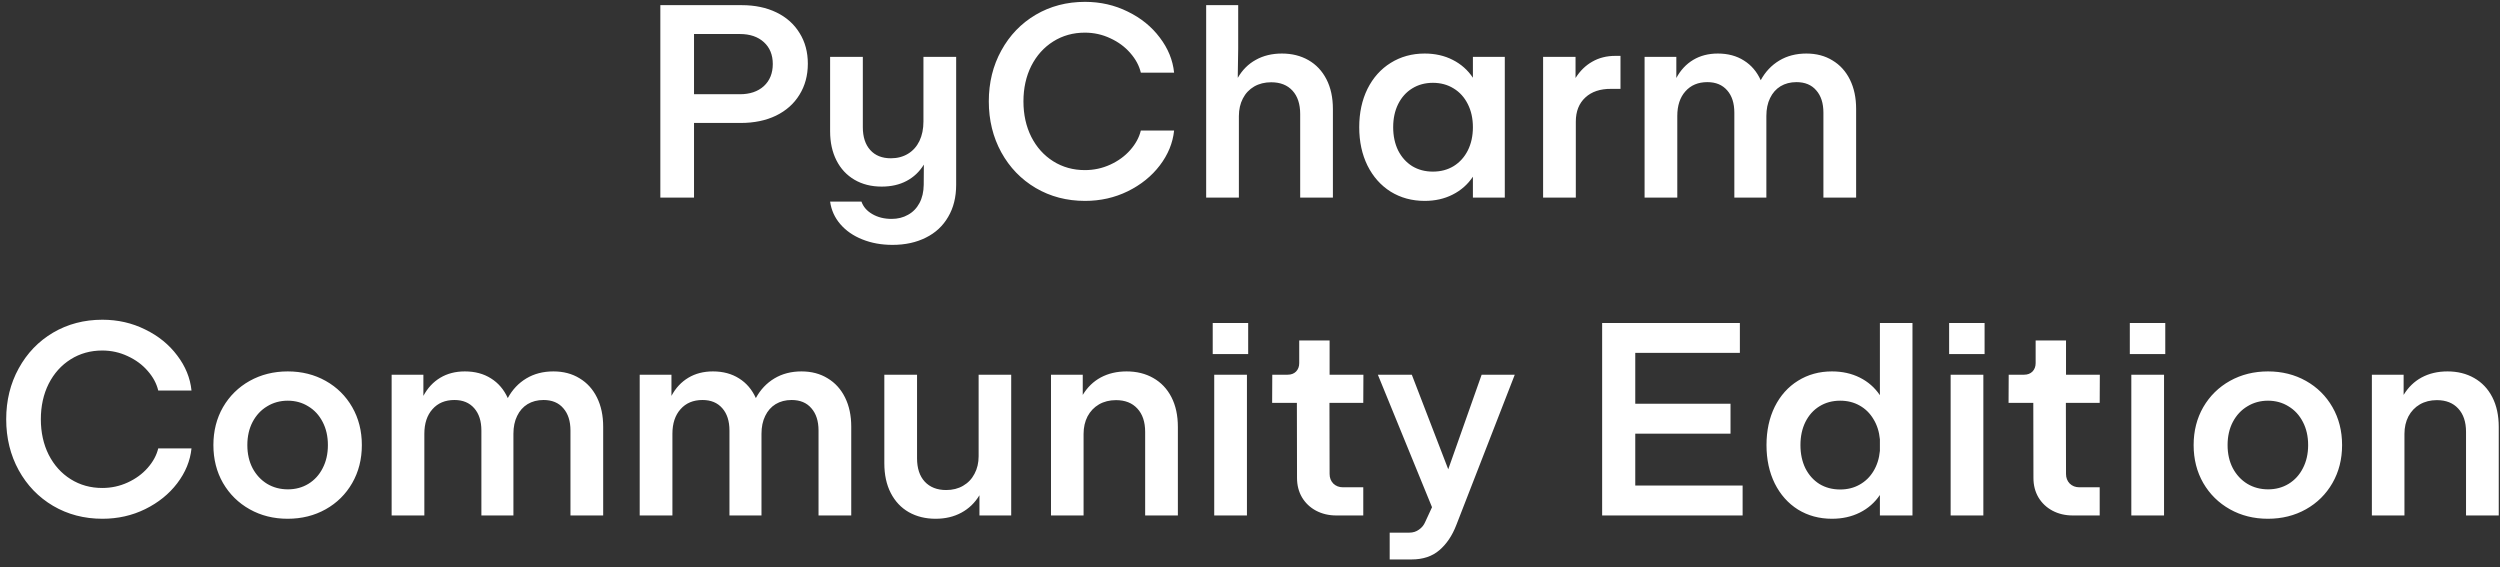 <svg width="291" height="66" viewBox="0 0 291 66" fill="none" xmlns="http://www.w3.org/2000/svg">
<rect x="0" y="0" width="291" height="66" fill="#333333" stroke="none"/>
<path d="M76.864 0.6H86.336C87.872 0.6 89.221 0.883 90.384 1.448C91.546 2.013 92.442 2.813 93.072 3.848C93.712 4.872 94.032 6.061 94.032 7.416C94.032 8.781 93.706 9.987 93.056 11.032C92.416 12.077 91.504 12.888 90.32 13.464C89.146 14.029 87.776 14.312 86.208 14.312H80.784V23H76.864V0.6ZM86.128 10.968C87.29 10.968 88.218 10.653 88.912 10.024C89.605 9.384 89.952 8.525 89.952 7.448C89.952 6.381 89.605 5.533 88.912 4.904C88.218 4.275 87.29 3.96 86.128 3.96H80.784V10.968H86.128ZM103.889 28.504C102.598 28.504 101.425 28.291 100.369 27.864C99.323 27.448 98.47 26.856 97.809 26.088C97.158 25.331 96.763 24.456 96.625 23.464H100.273C100.486 24.072 100.907 24.557 101.537 24.92C102.177 25.293 102.923 25.48 103.777 25.48C104.502 25.48 105.142 25.32 105.697 25C106.262 24.691 106.705 24.237 107.025 23.64C107.345 23.043 107.51 22.333 107.521 21.512L107.537 19.16C107.025 19.992 106.353 20.627 105.521 21.064C104.699 21.501 103.734 21.72 102.625 21.72C101.419 21.72 100.363 21.453 99.457 20.92C98.55 20.387 97.851 19.635 97.361 18.664C96.87 17.693 96.625 16.568 96.625 15.288V6.616H100.433V14.808C100.433 15.939 100.721 16.824 101.297 17.464C101.873 18.104 102.673 18.424 103.697 18.424C104.454 18.424 105.121 18.248 105.697 17.896C106.273 17.544 106.715 17.048 107.025 16.408C107.334 15.757 107.489 15 107.489 14.136V6.616H111.297V21.512C111.297 22.952 110.987 24.195 110.369 25.24C109.761 26.296 108.897 27.101 107.777 27.656C106.657 28.221 105.361 28.504 103.889 28.504ZM126.297 23.384C124.175 23.384 122.26 22.883 120.553 21.88C118.857 20.877 117.524 19.496 116.553 17.736C115.583 15.965 115.097 13.987 115.097 11.8C115.097 9.613 115.583 7.64 116.553 5.88C117.524 4.109 118.857 2.723 120.553 1.72C122.26 0.717 124.175 0.216 126.297 0.216C128.089 0.216 129.748 0.595 131.273 1.352C132.809 2.099 134.052 3.107 135.001 4.376C135.961 5.635 136.516 6.995 136.665 8.456H132.793C132.601 7.645 132.191 6.883 131.561 6.168C130.943 5.453 130.169 4.883 129.241 4.456C128.313 4.019 127.327 3.8 126.281 3.8C124.916 3.8 123.689 4.141 122.601 4.824C121.513 5.507 120.66 6.456 120.041 7.672C119.433 8.888 119.129 10.264 119.129 11.8C119.129 13.336 119.433 14.712 120.041 15.928C120.66 17.144 121.513 18.093 122.601 18.776C123.689 19.459 124.916 19.8 126.281 19.8C127.327 19.8 128.313 19.587 129.241 19.16C130.169 18.733 130.943 18.168 131.561 17.464C132.191 16.749 132.601 15.992 132.793 15.192H136.665C136.516 16.643 135.961 17.997 135.001 19.256C134.052 20.504 132.809 21.507 131.273 22.264C129.748 23.011 128.089 23.384 126.297 23.384ZM140.398 0.6H144.126V5.656L144.078 8.696V9.064C144.601 8.147 145.299 7.448 146.174 6.968C147.049 6.477 148.062 6.232 149.214 6.232C150.377 6.232 151.406 6.488 152.302 7C153.198 7.512 153.897 8.253 154.398 9.224C154.899 10.195 155.15 11.352 155.15 12.696V23H151.342V13.272C151.342 12.109 151.043 11.203 150.446 10.552C149.849 9.901 149.022 9.576 147.966 9.576C147.219 9.576 146.558 9.741 145.982 10.072C145.417 10.403 144.979 10.867 144.67 11.464C144.361 12.061 144.206 12.744 144.206 13.512V23H140.398V0.6ZM175.158 6.616V23H171.446V20.568C170.849 21.464 170.065 22.157 169.094 22.648C168.134 23.139 167.046 23.384 165.83 23.384C164.358 23.384 163.041 23.027 161.878 22.312C160.726 21.587 159.825 20.573 159.174 19.272C158.534 17.971 158.214 16.483 158.214 14.808C158.214 13.133 158.534 11.645 159.174 10.344C159.825 9.043 160.726 8.035 161.878 7.32C163.041 6.595 164.358 6.232 165.83 6.232C167.046 6.232 168.134 6.477 169.094 6.968C170.065 7.459 170.849 8.152 171.446 9.048V6.616H175.158ZM162.166 14.808C162.166 15.821 162.358 16.723 162.742 17.512C163.137 18.291 163.681 18.899 164.374 19.336C165.078 19.763 165.883 19.976 166.79 19.976C167.697 19.976 168.502 19.763 169.206 19.336C169.91 18.899 170.459 18.291 170.854 17.512C171.249 16.723 171.446 15.821 171.446 14.808C171.446 13.795 171.249 12.899 170.854 12.12C170.459 11.331 169.91 10.723 169.206 10.296C168.502 9.859 167.697 9.64 166.79 9.64C165.883 9.64 165.078 9.859 164.374 10.296C163.681 10.723 163.137 11.331 162.742 12.12C162.358 12.899 162.166 13.795 162.166 14.808ZM179.617 6.616H183.393V9.08C183.916 8.248 184.566 7.613 185.345 7.176C186.124 6.728 187.014 6.504 188.017 6.504H188.625V10.344H187.537C186.268 10.333 185.265 10.669 184.529 11.352C183.793 12.035 183.425 12.968 183.425 14.152V23H179.617V6.616ZM191.429 6.616H195.125V9.08C195.616 8.163 196.272 7.459 197.093 6.968C197.915 6.477 198.869 6.232 199.957 6.232C201.131 6.232 202.144 6.504 202.997 7.048C203.851 7.581 204.501 8.344 204.949 9.336C205.483 8.355 206.203 7.592 207.109 7.048C208.016 6.504 209.067 6.232 210.261 6.232C211.424 6.232 212.437 6.499 213.301 7.032C214.176 7.555 214.853 8.301 215.333 9.272C215.813 10.243 216.053 11.373 216.053 12.664V23H212.245V13.112C212.245 12.013 211.968 11.149 211.413 10.52C210.869 9.88 210.101 9.56 209.109 9.56C208.405 9.56 207.787 9.72 207.253 10.04C206.731 10.36 206.325 10.819 206.037 11.416C205.749 12.003 205.605 12.696 205.605 13.496V23H201.877V13.112C201.877 12.013 201.6 11.149 201.045 10.52C200.491 9.88 199.723 9.56 198.741 9.56C197.664 9.56 196.811 9.917 196.181 10.632C195.552 11.336 195.237 12.291 195.237 13.496V23H191.429V6.616ZM11.922 60.384C9.8 60.384 7.885 59.883 6.178 58.88C4.482 57.877 3.149 56.496 2.178 54.736C1.208 52.965 0.722 50.987 0.722 48.8C0.722 46.613 1.208 44.64 2.178 42.88C3.149 41.109 4.482 39.723 6.178 38.72C7.885 37.717 9.8 37.216 11.922 37.216C13.714 37.216 15.373 37.595 16.898 38.352C18.434 39.099 19.677 40.107 20.626 41.376C21.586 42.635 22.141 43.995 22.29 45.456H18.418C18.226 44.645 17.816 43.883 17.186 43.168C16.568 42.453 15.794 41.883 14.866 41.456C13.938 41.019 12.952 40.8 11.906 40.8C10.541 40.8 9.314 41.141 8.226 41.824C7.138 42.507 6.285 43.456 5.666 44.672C5.058 45.888 4.754 47.264 4.754 48.8C4.754 50.336 5.058 51.712 5.666 52.928C6.285 54.144 7.138 55.093 8.226 55.776C9.314 56.459 10.541 56.8 11.906 56.8C12.952 56.8 13.938 56.587 14.866 56.16C15.794 55.733 16.568 55.168 17.186 54.464C17.816 53.749 18.226 52.992 18.418 52.192H22.29C22.141 53.643 21.586 54.997 20.626 56.256C19.677 57.504 18.434 58.507 16.898 59.264C15.373 60.011 13.714 60.384 11.922 60.384ZM33.479 60.384C31.847 60.384 30.375 60.016 29.063 59.28C27.751 58.544 26.716 57.525 25.959 56.224C25.212 54.923 24.839 53.451 24.839 51.808C24.839 50.165 25.212 48.693 25.959 47.392C26.716 46.091 27.751 45.072 29.063 44.336C30.386 43.6 31.863 43.232 33.495 43.232C35.127 43.232 36.599 43.6 37.911 44.336C39.223 45.072 40.252 46.091 40.999 47.392C41.746 48.693 42.119 50.165 42.119 51.808C42.119 53.451 41.746 54.923 40.999 56.224C40.252 57.525 39.223 58.544 37.911 59.28C36.599 60.016 35.122 60.384 33.479 60.384ZM28.791 51.808C28.791 52.821 28.994 53.717 29.399 54.496C29.815 55.275 30.381 55.883 31.095 56.32C31.81 56.747 32.615 56.96 33.511 56.96C34.397 56.96 35.191 56.747 35.895 56.32C36.61 55.883 37.164 55.275 37.559 54.496C37.965 53.717 38.167 52.821 38.167 51.808C38.167 50.795 37.965 49.899 37.559 49.12C37.154 48.331 36.594 47.723 35.879 47.296C35.175 46.859 34.38 46.64 33.495 46.64C32.61 46.64 31.81 46.859 31.095 47.296C30.381 47.723 29.815 48.331 29.399 49.12C28.994 49.899 28.791 50.795 28.791 51.808ZM45.586 43.616H49.282V46.08C49.772 45.163 50.428 44.459 51.25 43.968C52.071 43.477 53.026 43.232 54.114 43.232C55.287 43.232 56.3 43.504 57.154 44.048C58.007 44.581 58.658 45.344 59.106 46.336C59.639 45.355 60.359 44.592 61.266 44.048C62.172 43.504 63.223 43.232 64.418 43.232C65.58 43.232 66.594 43.499 67.458 44.032C68.332 44.555 69.01 45.301 69.49 46.272C69.97 47.243 70.21 48.373 70.21 49.664V60H66.402V50.112C66.402 49.013 66.124 48.149 65.57 47.52C65.026 46.88 64.258 46.56 63.266 46.56C62.562 46.56 61.943 46.72 61.41 47.04C60.887 47.36 60.482 47.819 60.194 48.416C59.906 49.003 59.762 49.696 59.762 50.496V60H56.034V50.112C56.034 49.013 55.756 48.149 55.202 47.52C54.647 46.88 53.879 46.56 52.898 46.56C51.82 46.56 50.967 46.917 50.338 47.632C49.708 48.336 49.394 49.291 49.394 50.496V60H45.586V43.616ZM74.461 43.616H78.157V46.08C78.647 45.163 79.303 44.459 80.125 43.968C80.946 43.477 81.901 43.232 82.989 43.232C84.162 43.232 85.175 43.504 86.029 44.048C86.882 44.581 87.533 45.344 87.981 46.336C88.514 45.355 89.234 44.592 90.141 44.048C91.047 43.504 92.098 43.232 93.293 43.232C94.455 43.232 95.469 43.499 96.333 44.032C97.207 44.555 97.885 45.301 98.365 46.272C98.845 47.243 99.085 48.373 99.085 49.664V60H95.277V50.112C95.277 49.013 94.999 48.149 94.445 47.52C93.901 46.88 93.133 46.56 92.141 46.56C91.437 46.56 90.818 46.72 90.285 47.04C89.762 47.36 89.357 47.819 89.069 48.416C88.781 49.003 88.637 49.696 88.637 50.496V60H84.909V50.112C84.909 49.013 84.631 48.149 84.077 47.52C83.522 46.88 82.754 46.56 81.773 46.56C80.695 46.56 79.842 46.917 79.213 47.632C78.583 48.336 78.269 49.291 78.269 50.496V60H74.461V43.616ZM117.704 60H114.008V57.648C113.474 58.533 112.77 59.211 111.896 59.68C111.032 60.149 110.034 60.384 108.904 60.384C107.73 60.384 106.69 60.128 105.784 59.616C104.888 59.104 104.189 58.363 103.688 57.392C103.186 56.421 102.936 55.264 102.936 53.92V43.616H106.744V53.344C106.744 54.507 107.042 55.413 107.64 56.064C108.248 56.715 109.08 57.04 110.136 57.04C110.882 57.04 111.538 56.875 112.104 56.544C112.68 56.213 113.122 55.749 113.432 55.152C113.752 54.555 113.912 53.872 113.912 53.104V43.616H117.704V60ZM122.336 43.616H126.032V45.968C126.565 45.083 127.264 44.405 128.128 43.936C129.002 43.467 130.005 43.232 131.136 43.232C132.309 43.232 133.344 43.488 134.24 44C135.146 44.512 135.85 45.253 136.352 46.224C136.853 47.195 137.104 48.352 137.104 49.696V60H133.296V50.272C133.296 49.109 132.992 48.203 132.384 47.552C131.786 46.901 130.96 46.576 129.904 46.576C129.157 46.576 128.496 46.741 127.92 47.072C127.354 47.403 126.912 47.867 126.592 48.464C126.282 49.061 126.128 49.744 126.128 50.512V60H122.336V43.616ZM141.336 43.616H145.144V60H141.336V43.616ZM145.288 37.6V41.216H141.16V37.6H145.288ZM155.549 60C154.674 60 153.885 59.813 153.181 59.44C152.488 59.067 151.944 58.549 151.549 57.888C151.165 57.227 150.973 56.475 150.973 55.632L150.957 46.896H148.077L148.093 43.616H149.885C150.29 43.616 150.616 43.493 150.861 43.248C151.106 42.992 151.229 42.667 151.229 42.272V39.632H154.765V43.616H158.701L158.685 46.896H154.749L154.765 55.168C154.765 55.616 154.909 55.989 155.197 56.288C155.496 56.576 155.869 56.72 156.317 56.72H158.685V60H155.549ZM161.759 62H164.047C164.474 62 164.847 61.883 165.167 61.648C165.498 61.424 165.743 61.12 165.903 60.736L166.687 59.04L160.383 43.616H164.335L168.575 54.624L172.463 43.616H176.319L169.519 61.104C169.039 62.352 168.378 63.333 167.535 64.048C166.703 64.763 165.626 65.12 164.303 65.12H161.759V62ZM186.489 37.6H202.521V41.072H190.345V46.992H201.433V50.48H190.345V56.512H202.841V60H186.489V37.6ZM218.82 57.616C218.223 58.501 217.444 59.184 216.484 59.664C215.524 60.144 214.442 60.384 213.236 60.384C211.764 60.384 210.447 60.027 209.284 59.312C208.132 58.587 207.231 57.573 206.58 56.272C205.94 54.971 205.62 53.483 205.62 51.808C205.62 50.133 205.94 48.645 206.58 47.344C207.231 46.043 208.132 45.035 209.284 44.32C210.447 43.595 211.764 43.232 213.236 43.232C214.442 43.232 215.524 43.472 216.484 43.952C217.444 44.432 218.223 45.115 218.82 46V37.6H222.612V60H218.82V57.616ZM209.572 51.808C209.572 52.821 209.764 53.723 210.148 54.512C210.543 55.291 211.087 55.899 211.78 56.336C212.484 56.763 213.29 56.976 214.196 56.976C215.039 56.976 215.791 56.789 216.452 56.416C217.124 56.043 217.663 55.52 218.068 54.848C218.484 54.165 218.735 53.376 218.82 52.48V51.136C218.735 50.24 218.484 49.456 218.068 48.784C217.663 48.101 217.124 47.573 216.452 47.2C215.791 46.827 215.039 46.64 214.196 46.64C213.29 46.64 212.484 46.859 211.78 47.296C211.087 47.723 210.543 48.331 210.148 49.12C209.764 49.899 209.572 50.795 209.572 51.808ZM227.054 43.616H230.862V60H227.054V43.616ZM231.006 37.6V41.216H226.878V37.6H231.006ZM241.268 60C240.393 60 239.604 59.813 238.9 59.44C238.207 59.067 237.663 58.549 237.268 57.888C236.884 57.227 236.692 56.475 236.692 55.632L236.676 46.896H233.796L233.812 43.616H235.604C236.009 43.616 236.335 43.493 236.58 43.248C236.825 42.992 236.948 42.667 236.948 42.272V39.632H240.484V43.616H244.42L244.404 46.896H240.468L240.484 55.168C240.484 55.616 240.628 55.989 240.916 56.288C241.215 56.576 241.588 56.72 242.036 56.72H244.404V60H241.268ZM248.086 43.616H251.894V60H248.086V43.616ZM252.038 37.6V41.216H247.91V37.6H252.038ZM263.979 60.384C262.347 60.384 260.875 60.016 259.563 59.28C258.251 58.544 257.216 57.525 256.459 56.224C255.712 54.923 255.339 53.451 255.339 51.808C255.339 50.165 255.712 48.693 256.459 47.392C257.216 46.091 258.251 45.072 259.563 44.336C260.886 43.6 262.363 43.232 263.995 43.232C265.627 43.232 267.099 43.6 268.411 44.336C269.723 45.072 270.752 46.091 271.499 47.392C272.246 48.693 272.619 50.165 272.619 51.808C272.619 53.451 272.246 54.923 271.499 56.224C270.752 57.525 269.723 58.544 268.411 59.28C267.099 60.016 265.622 60.384 263.979 60.384ZM259.291 51.808C259.291 52.821 259.494 53.717 259.899 54.496C260.315 55.275 260.88 55.883 261.595 56.32C262.31 56.747 263.115 56.96 264.011 56.96C264.896 56.96 265.691 56.747 266.395 56.32C267.11 55.883 267.664 55.275 268.059 54.496C268.464 53.717 268.667 52.821 268.667 51.808C268.667 50.795 268.464 49.899 268.059 49.12C267.654 48.331 267.094 47.723 266.379 47.296C265.675 46.859 264.88 46.64 263.995 46.64C263.11 46.64 262.31 46.859 261.595 47.296C260.88 47.723 260.315 48.331 259.899 49.12C259.494 49.899 259.291 50.795 259.291 51.808ZM276.086 43.616H279.782V45.968C280.315 45.083 281.014 44.405 281.878 43.936C282.752 43.467 283.755 43.232 284.886 43.232C286.059 43.232 287.094 43.488 287.99 44C288.896 44.512 289.6 45.253 290.102 46.224C290.603 47.195 290.854 48.352 290.854 49.696V60H287.046V50.272C287.046 49.109 286.742 48.203 286.134 47.552C285.536 46.901 284.71 46.576 283.654 46.576C282.907 46.576 282.246 46.741 281.67 47.072C281.104 47.403 280.662 47.867 280.342 48.464C280.032 49.061 279.878 49.744 279.878 50.512V60H276.086V43.616Z" fill="white"/>
</svg>

